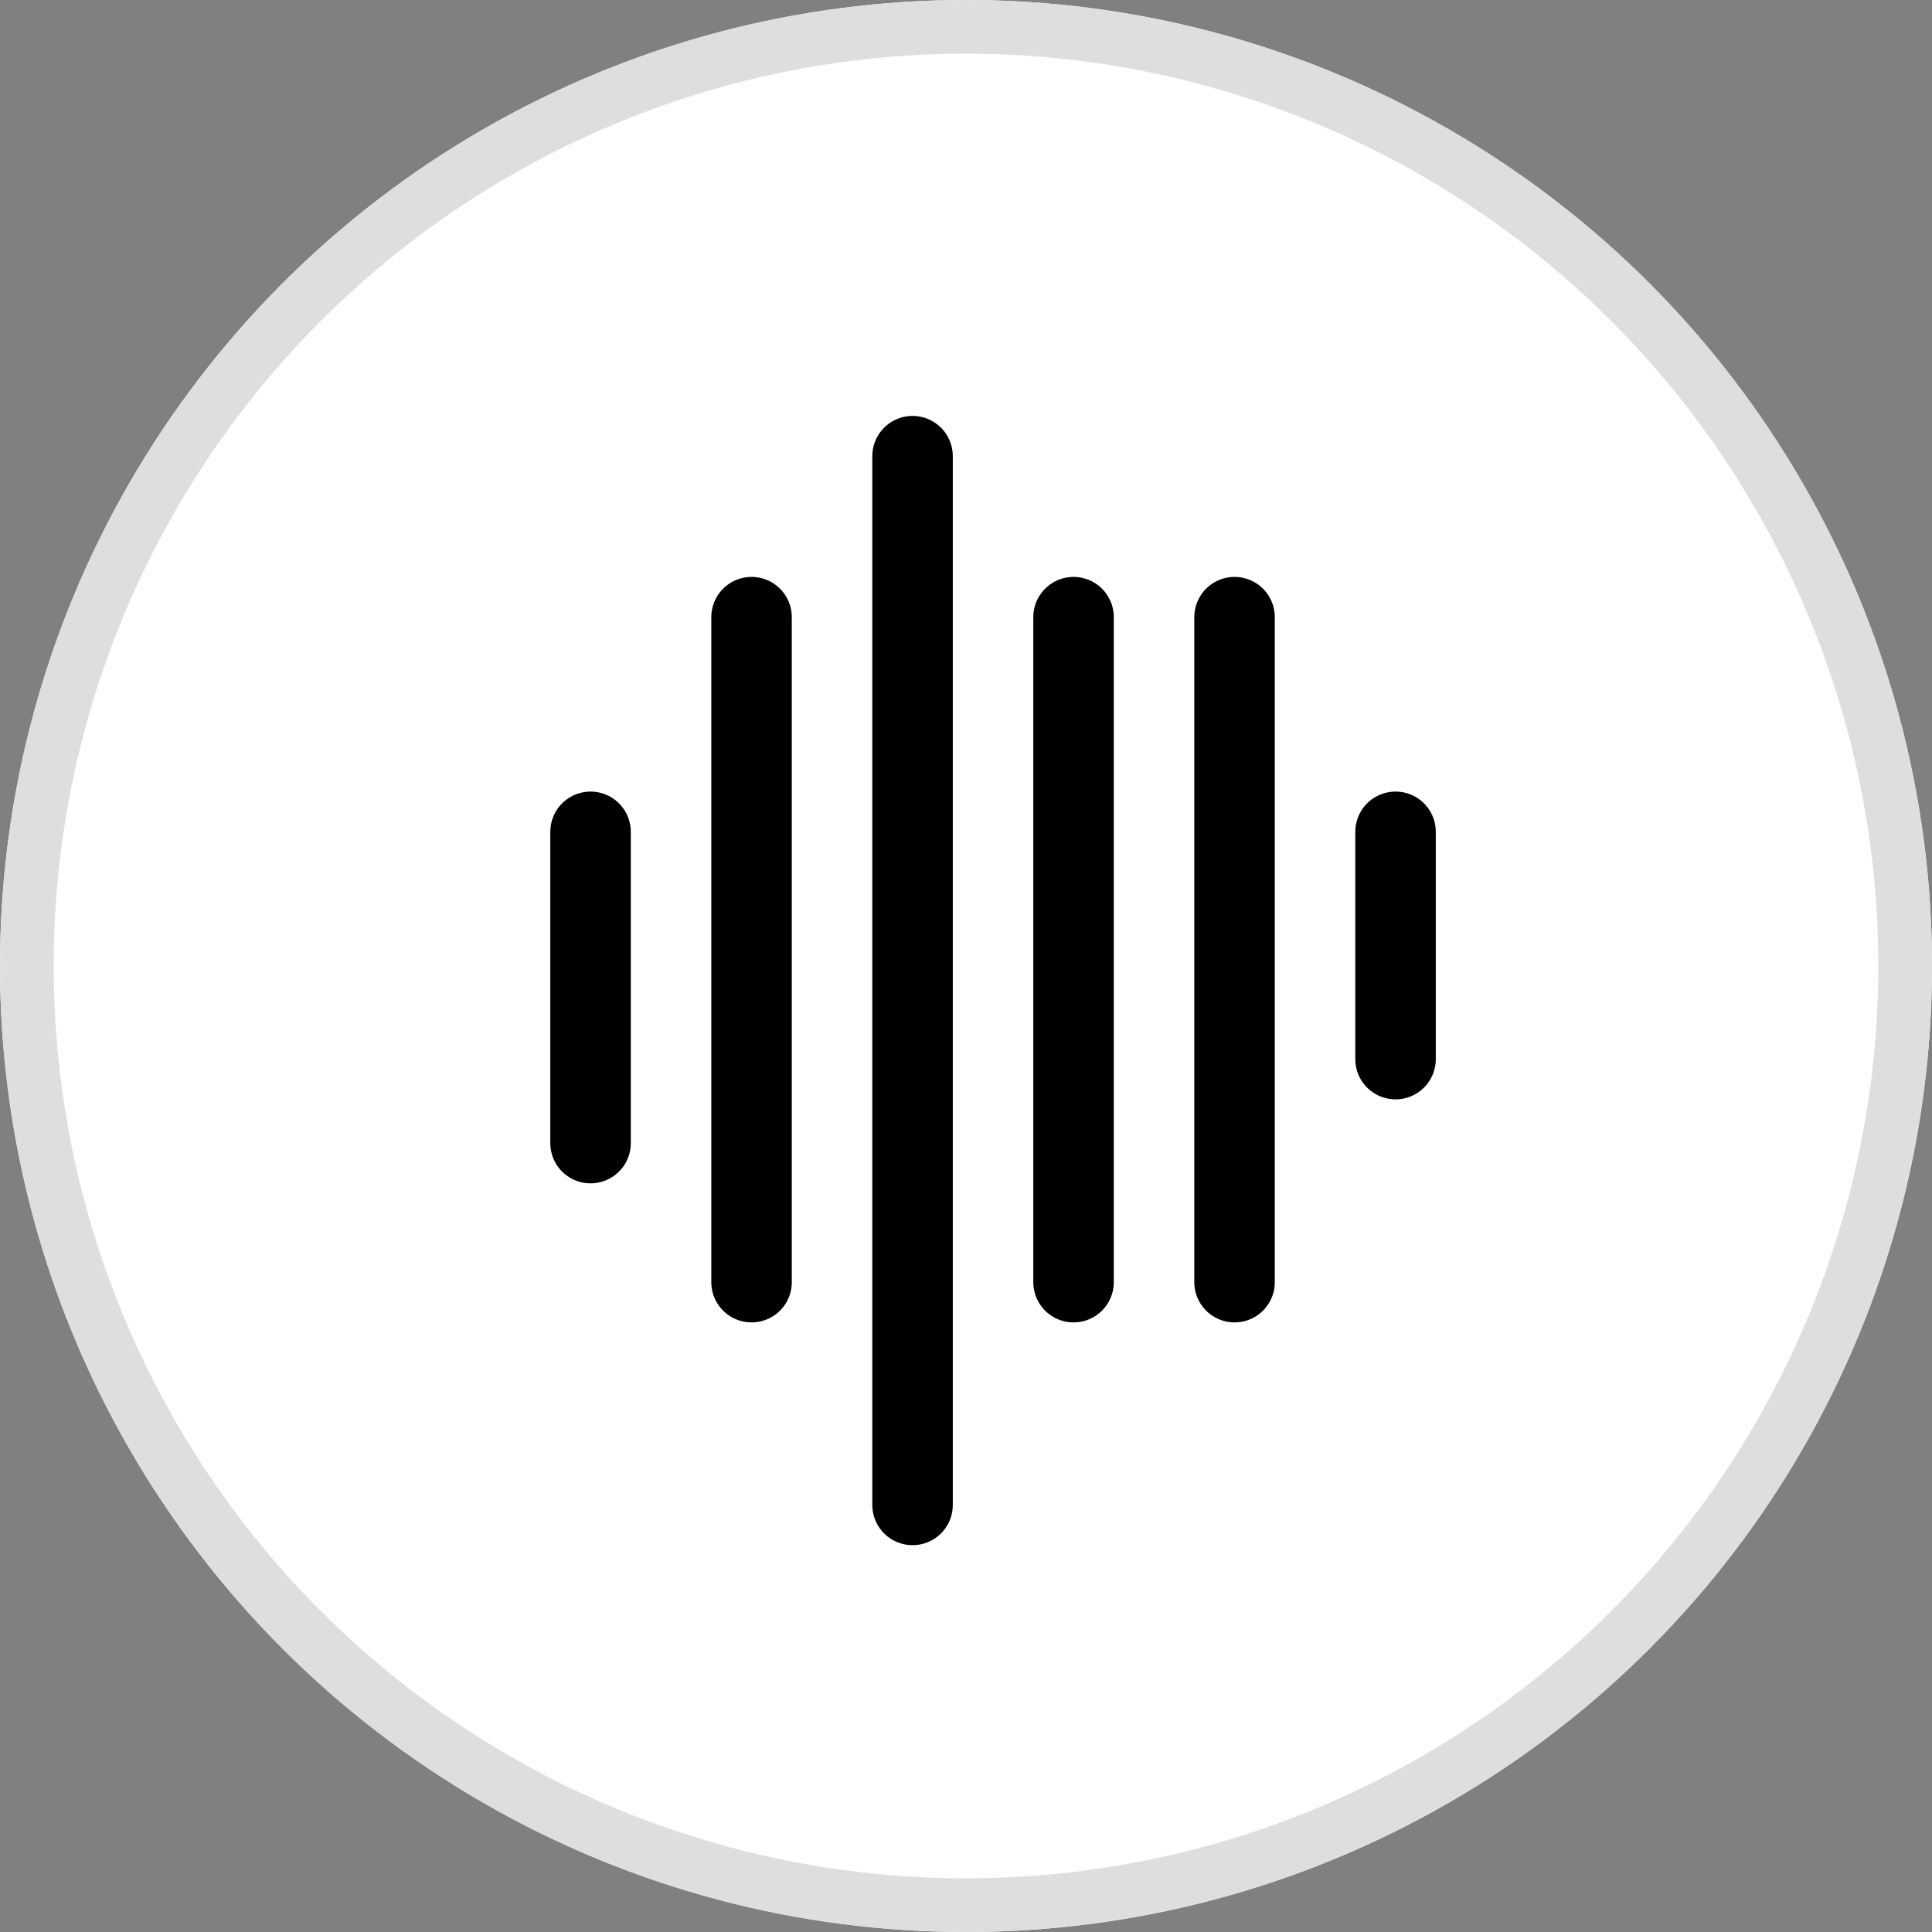 <svg xmlns="http://www.w3.org/2000/svg" width="36" height="36" viewBox="0 0 36 36">
  <rect x="0" y="0" width="36" height="36" fill="#808080" stroke="none"/>
  <g id="amthanh" transform="translate(-101 -258)">
    <g id="Ellipse_220" data-name="Ellipse 220" transform="translate(101 258)" fill="#fff" stroke="#dedede" stroke-width="1">
      <circle cx="18" cy="18" r="18" stroke="none"/>
      <circle cx="18" cy="18" r="17.5" fill="none"/>
    </g>
    <g id="Group_423" data-name="Group 423" transform="translate(1)">
      <path id="Path_678" data-name="Path 678" d="M40.6-1.683v5.8" transform="translate(70.404 275.183)" fill="none" stroke="#000" stroke-linecap="round" stroke-width="1.5"/>
      <path id="Path_683" data-name="Path 683" d="M40.6-1.683V10.708" transform="translate(73.404 271.183)" fill="none" stroke="#000" stroke-linecap="round" stroke-width="1.5"/>
      <path id="Path_685" data-name="Path 685" d="M40.6-1.683V10.708" transform="translate(79.404 271.183)" fill="none" stroke="#000" stroke-linecap="round" stroke-width="1.5"/>
      <path id="Path_686" data-name="Path 686" d="M40.6-1.683V10.708" transform="translate(82.404 271.183)" fill="none" stroke="#000" stroke-linecap="round" stroke-width="1.5"/>
      <path id="Path_687" data-name="Path 687" d="M40.6-1.683V2.552" transform="translate(85.404 275.183)" fill="none" stroke="#000" stroke-linecap="round" stroke-width="1.5"/>
      <path id="Path_684" data-name="Path 684" d="M40.6-1.683V17.859" transform="translate(76.404 268.183)" fill="none" stroke="#000" stroke-linecap="round" stroke-width="1.5"/>
    </g>
  </g>
</svg>

